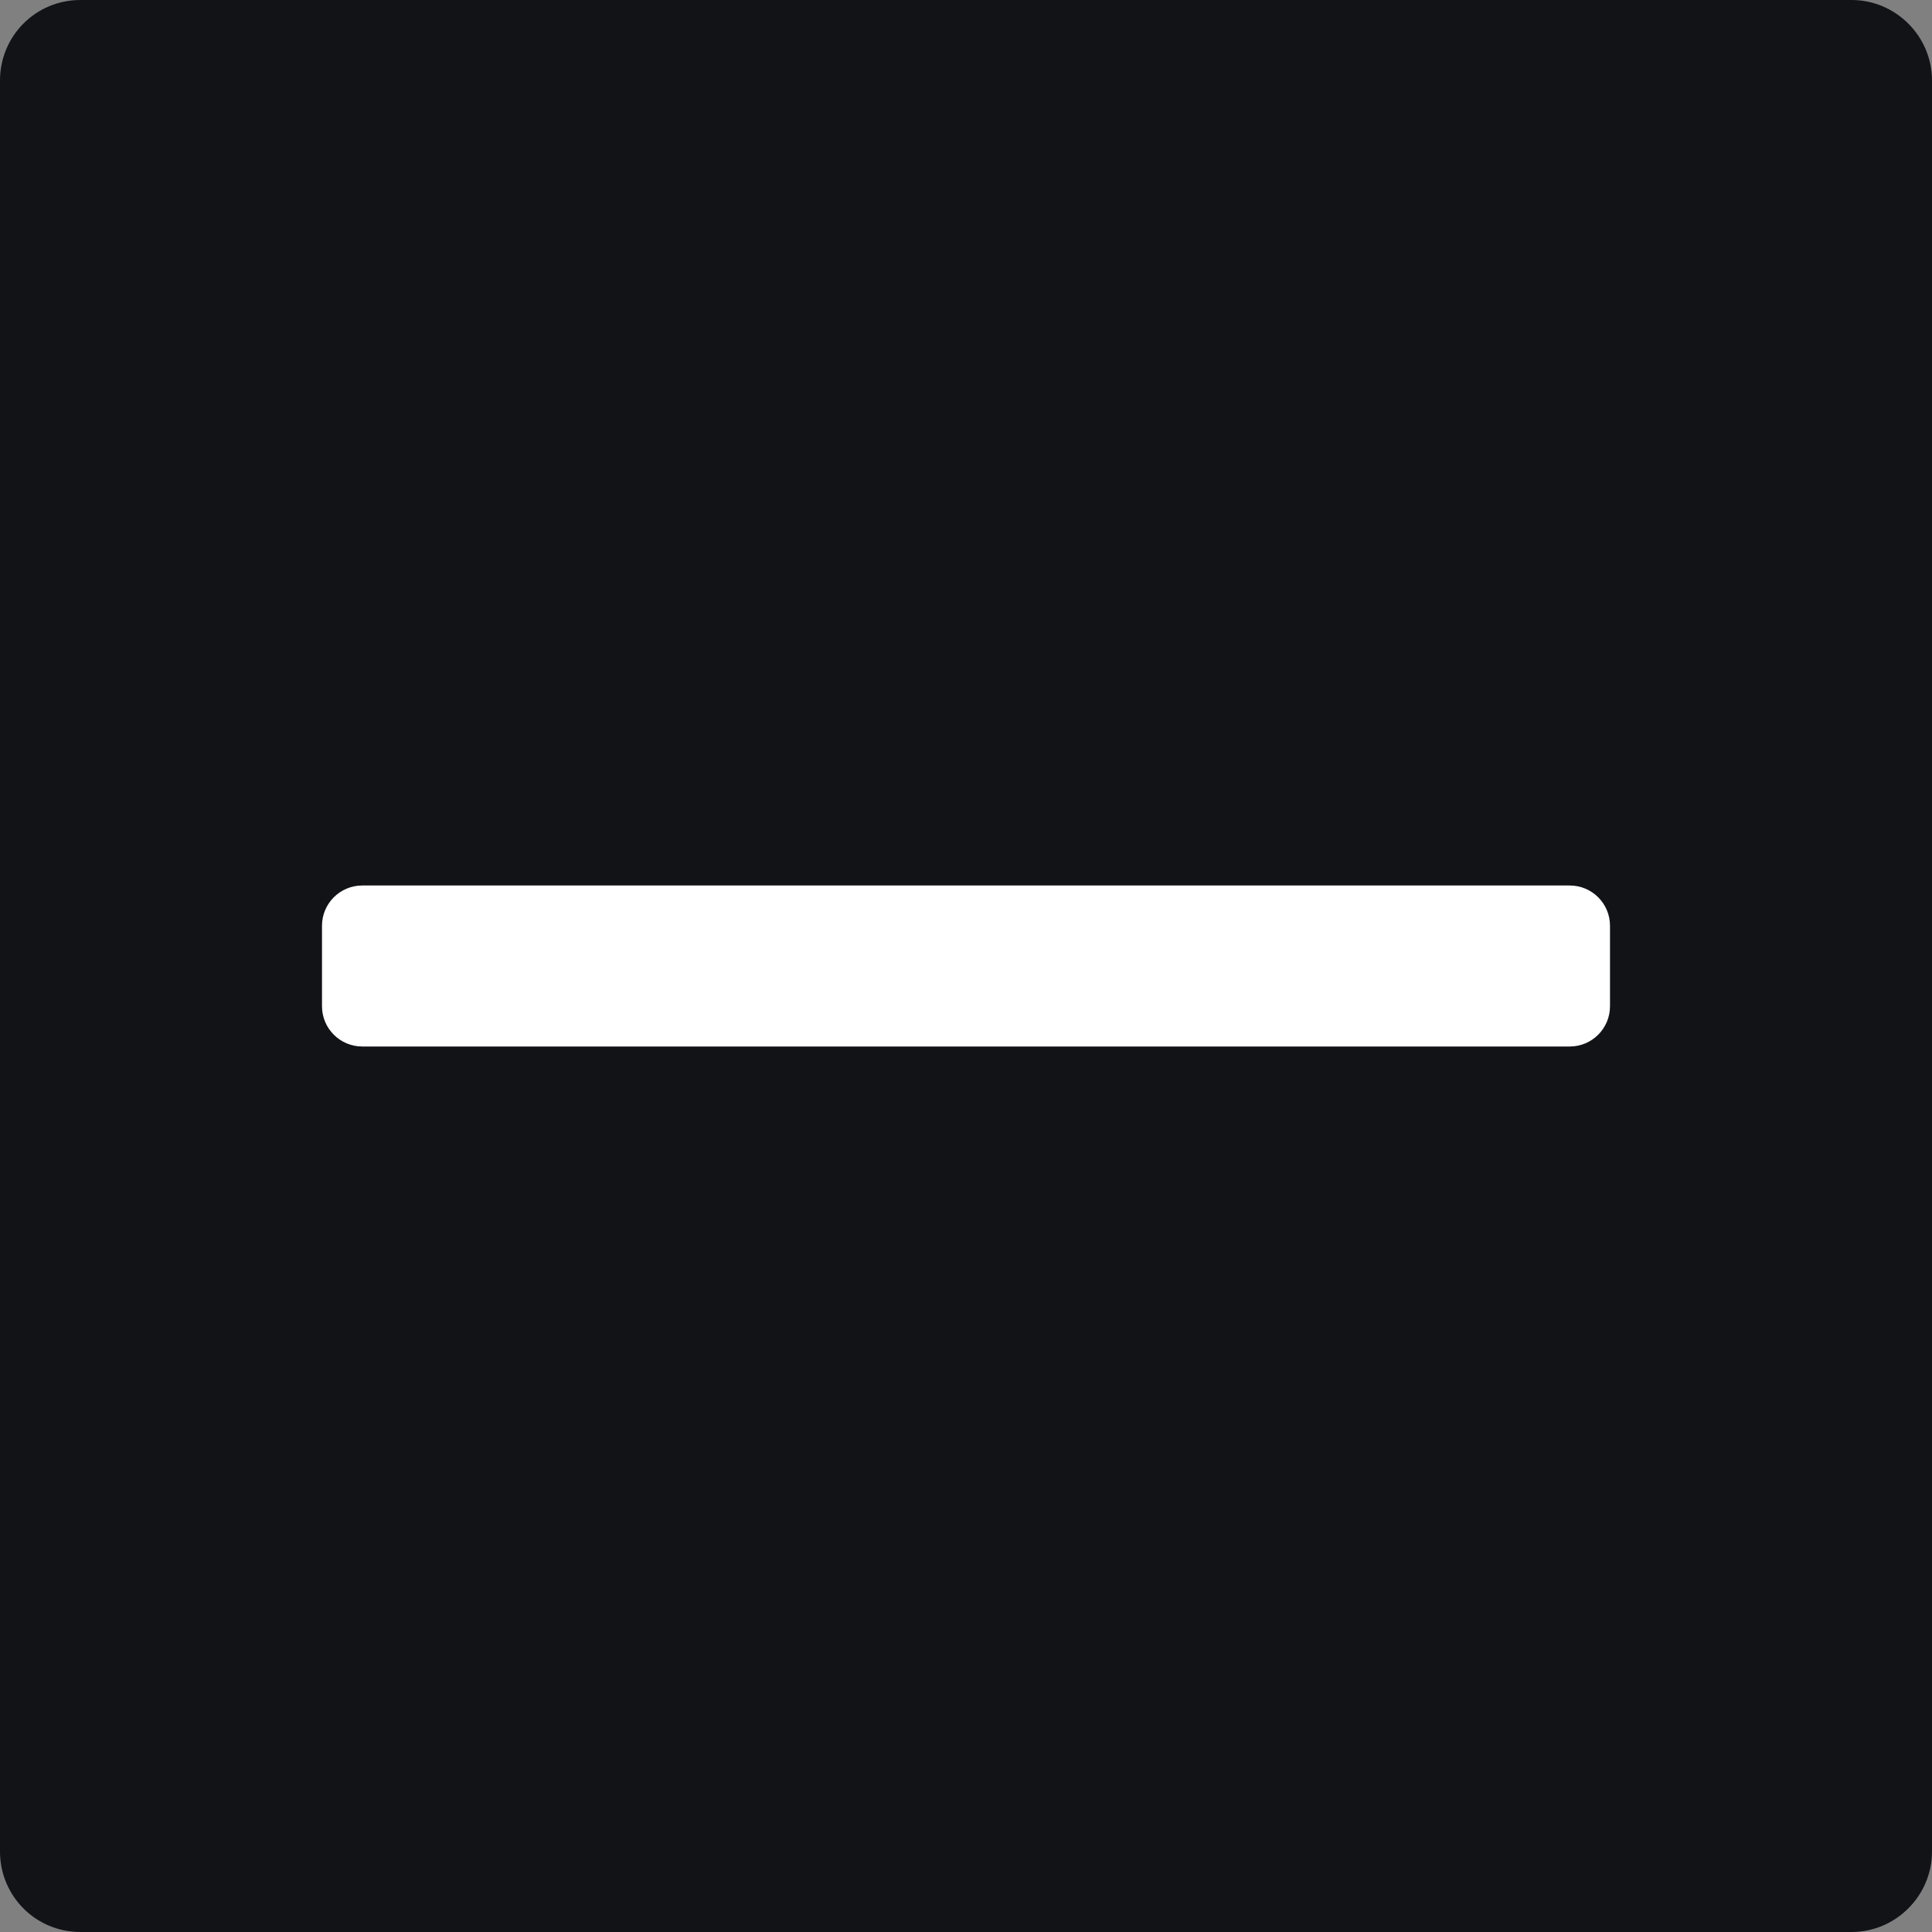 <svg width="24" height="24" viewBox="0 0 24 24" fill="none" xmlns="http://www.w3.org/2000/svg">
<rect x="0" y="0" width="24" height="24" fill="#808080" stroke="none"/>
<g clip-path="url(#clip0_64_15890)">
<path d="M24 1V23C24 23.55 23.55 24 23 24H1C0.44 24 0 23.55 0 23V1C0 0.45 0.44 0 1 0H23C23.55 0 24 0.45 24 1Z" fill="#111317"/>
<path d="M19.5 11H4.5C4.224 11 4 11.224 4 11.5V12.5C4 12.776 4.224 13 4.5 13H19.5C19.776 13 20 12.776 20 12.5V11.5C20 11.224 19.776 11 19.5 11Z" fill="white"/>
</g>
<defs>
<clipPath id="clip0_64_15890">
<rect width="24" height="24" fill="white"/>
</clipPath>
</defs>
</svg>
